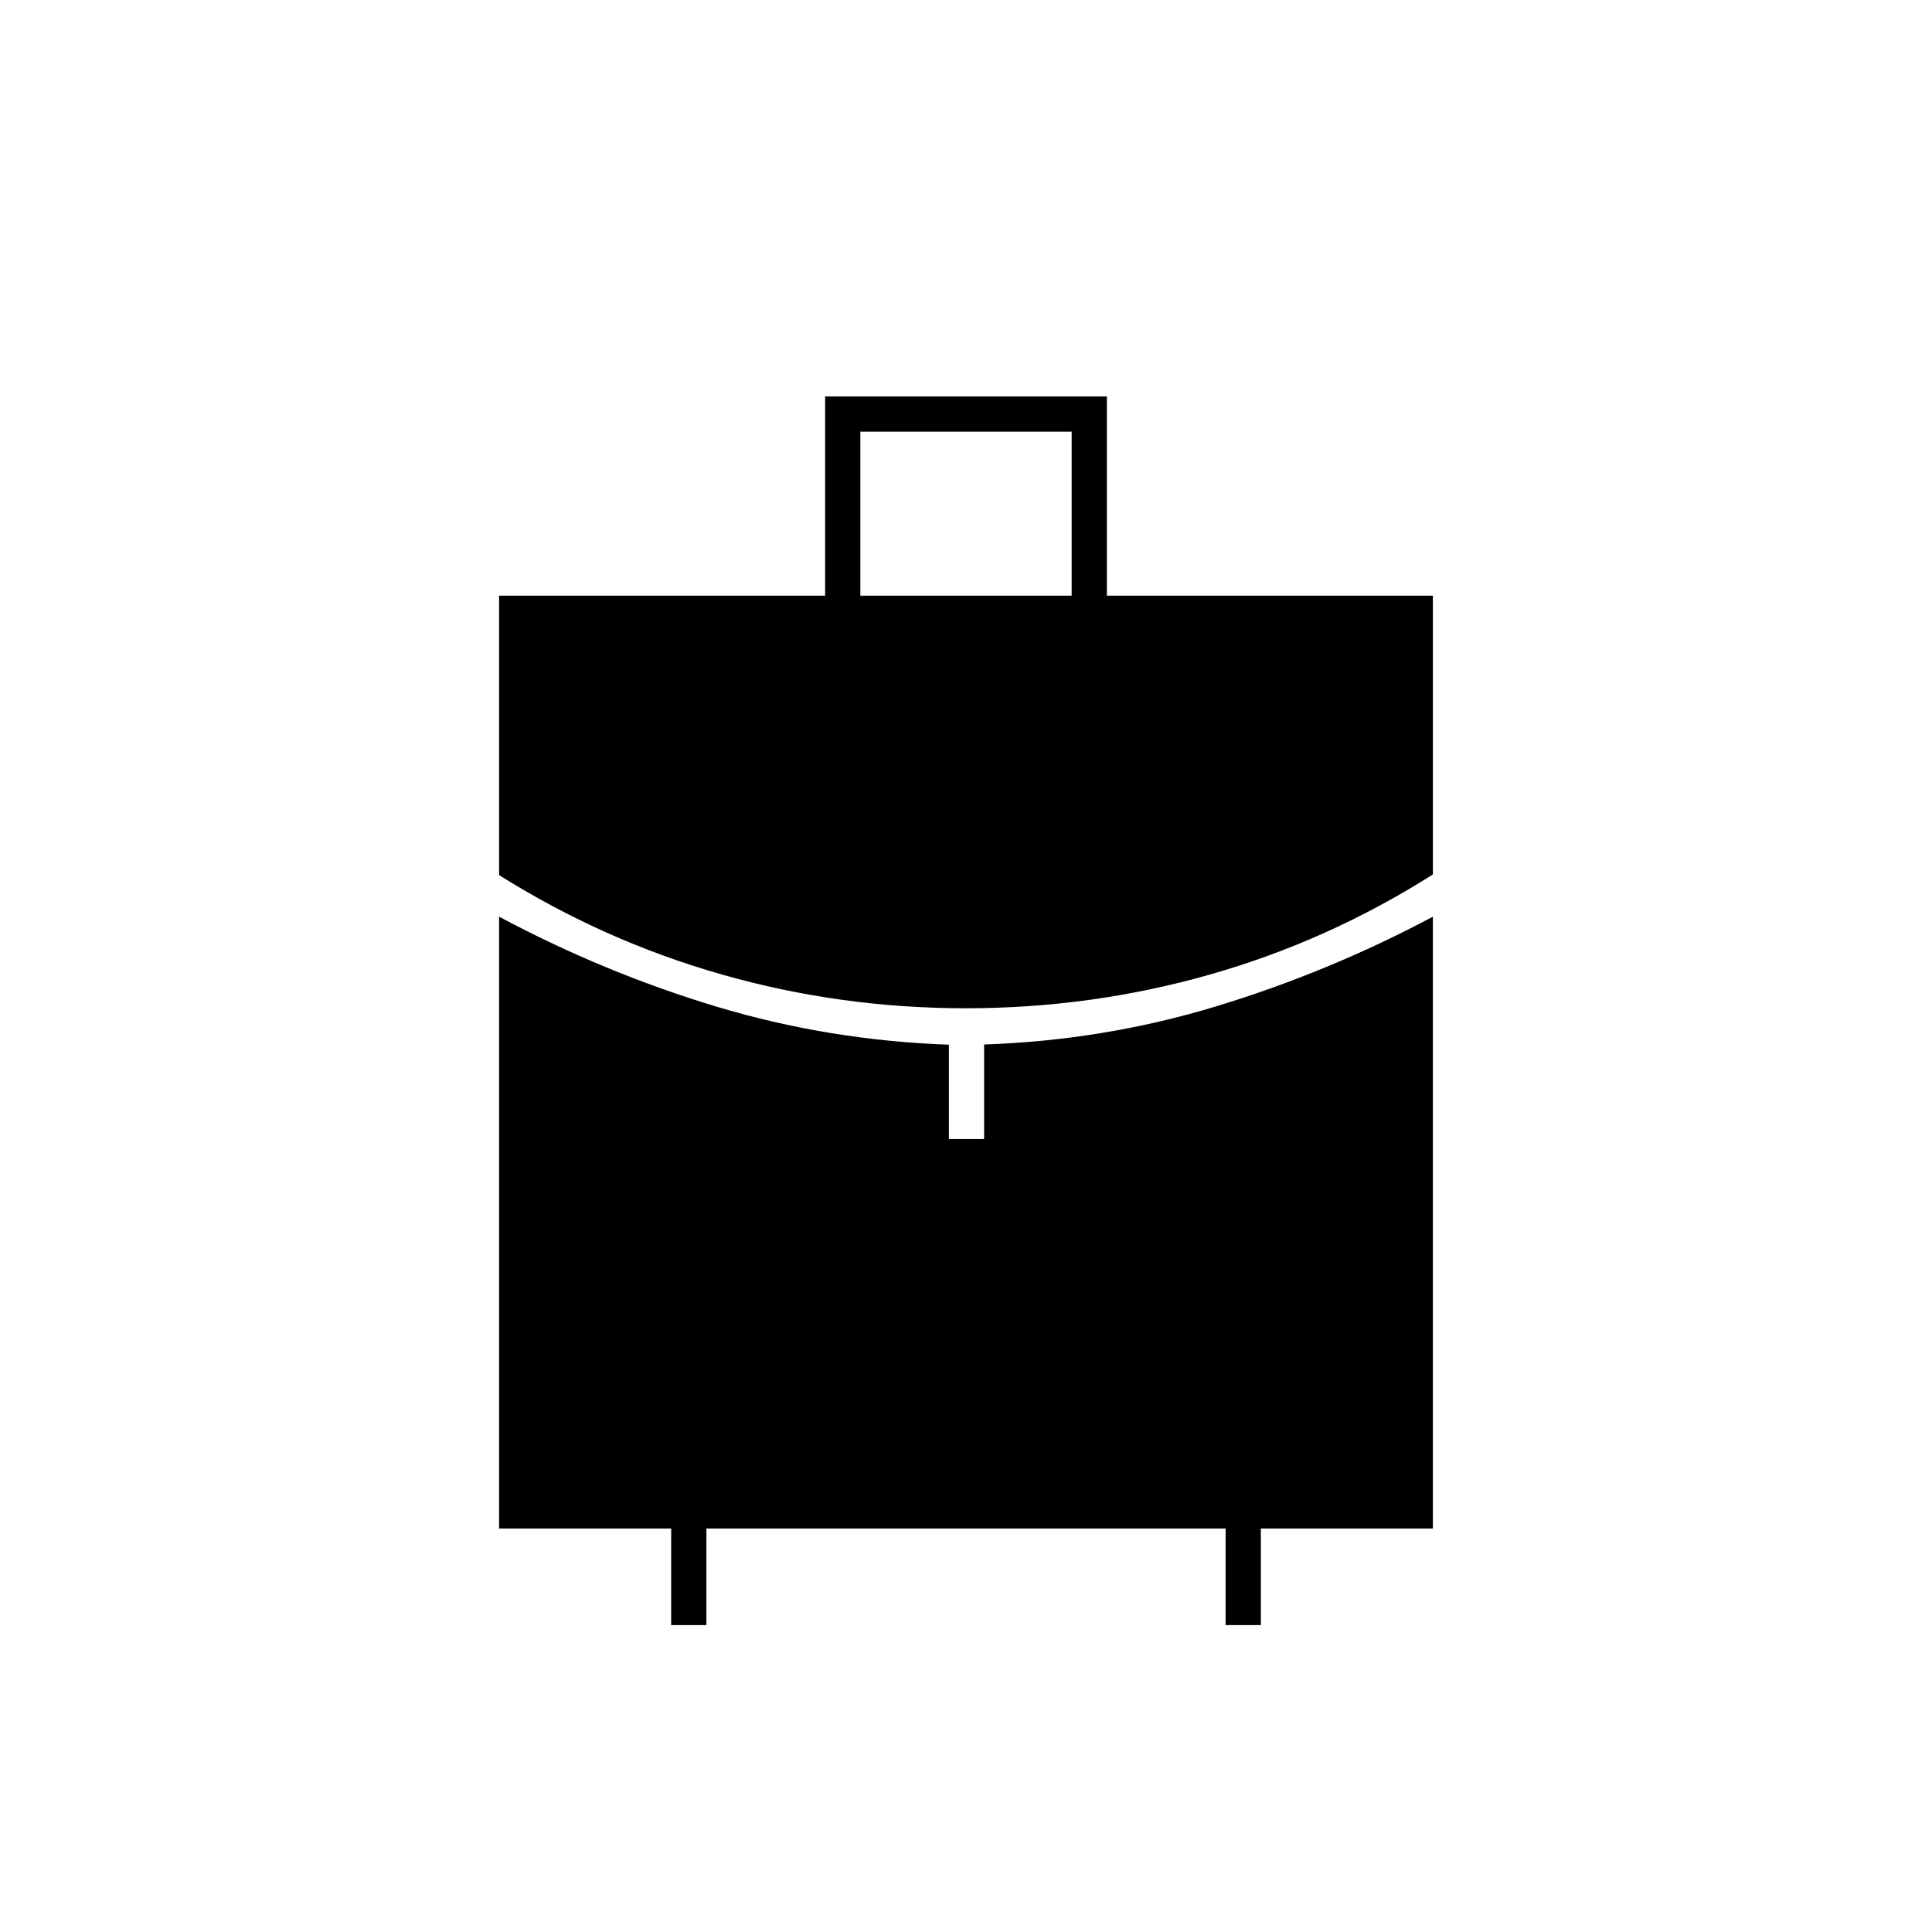 <svg xmlns="http://www.w3.org/2000/svg" height="20" viewBox="0 -960 960 960" width="20"><path d="M427.5-664h105v-81.5h-105v81.5Zm52.45 205q-62.44 0-121.19-16.75Q300-492.5 248-525.17V-664h162v-99h140v99h162v138.5q-52 33-110.81 49.75Q542.39-459 479.95-459ZM333.5-152.5v-48H248v-304q52.5 28 108.25 44.75T471.5-440.9v46.9H489v-47q59.5-2 115.31-18.96Q660.12-476.91 712-504.5v304h-85.5v48H609v-48H351v48h-17.5Z"/></svg>